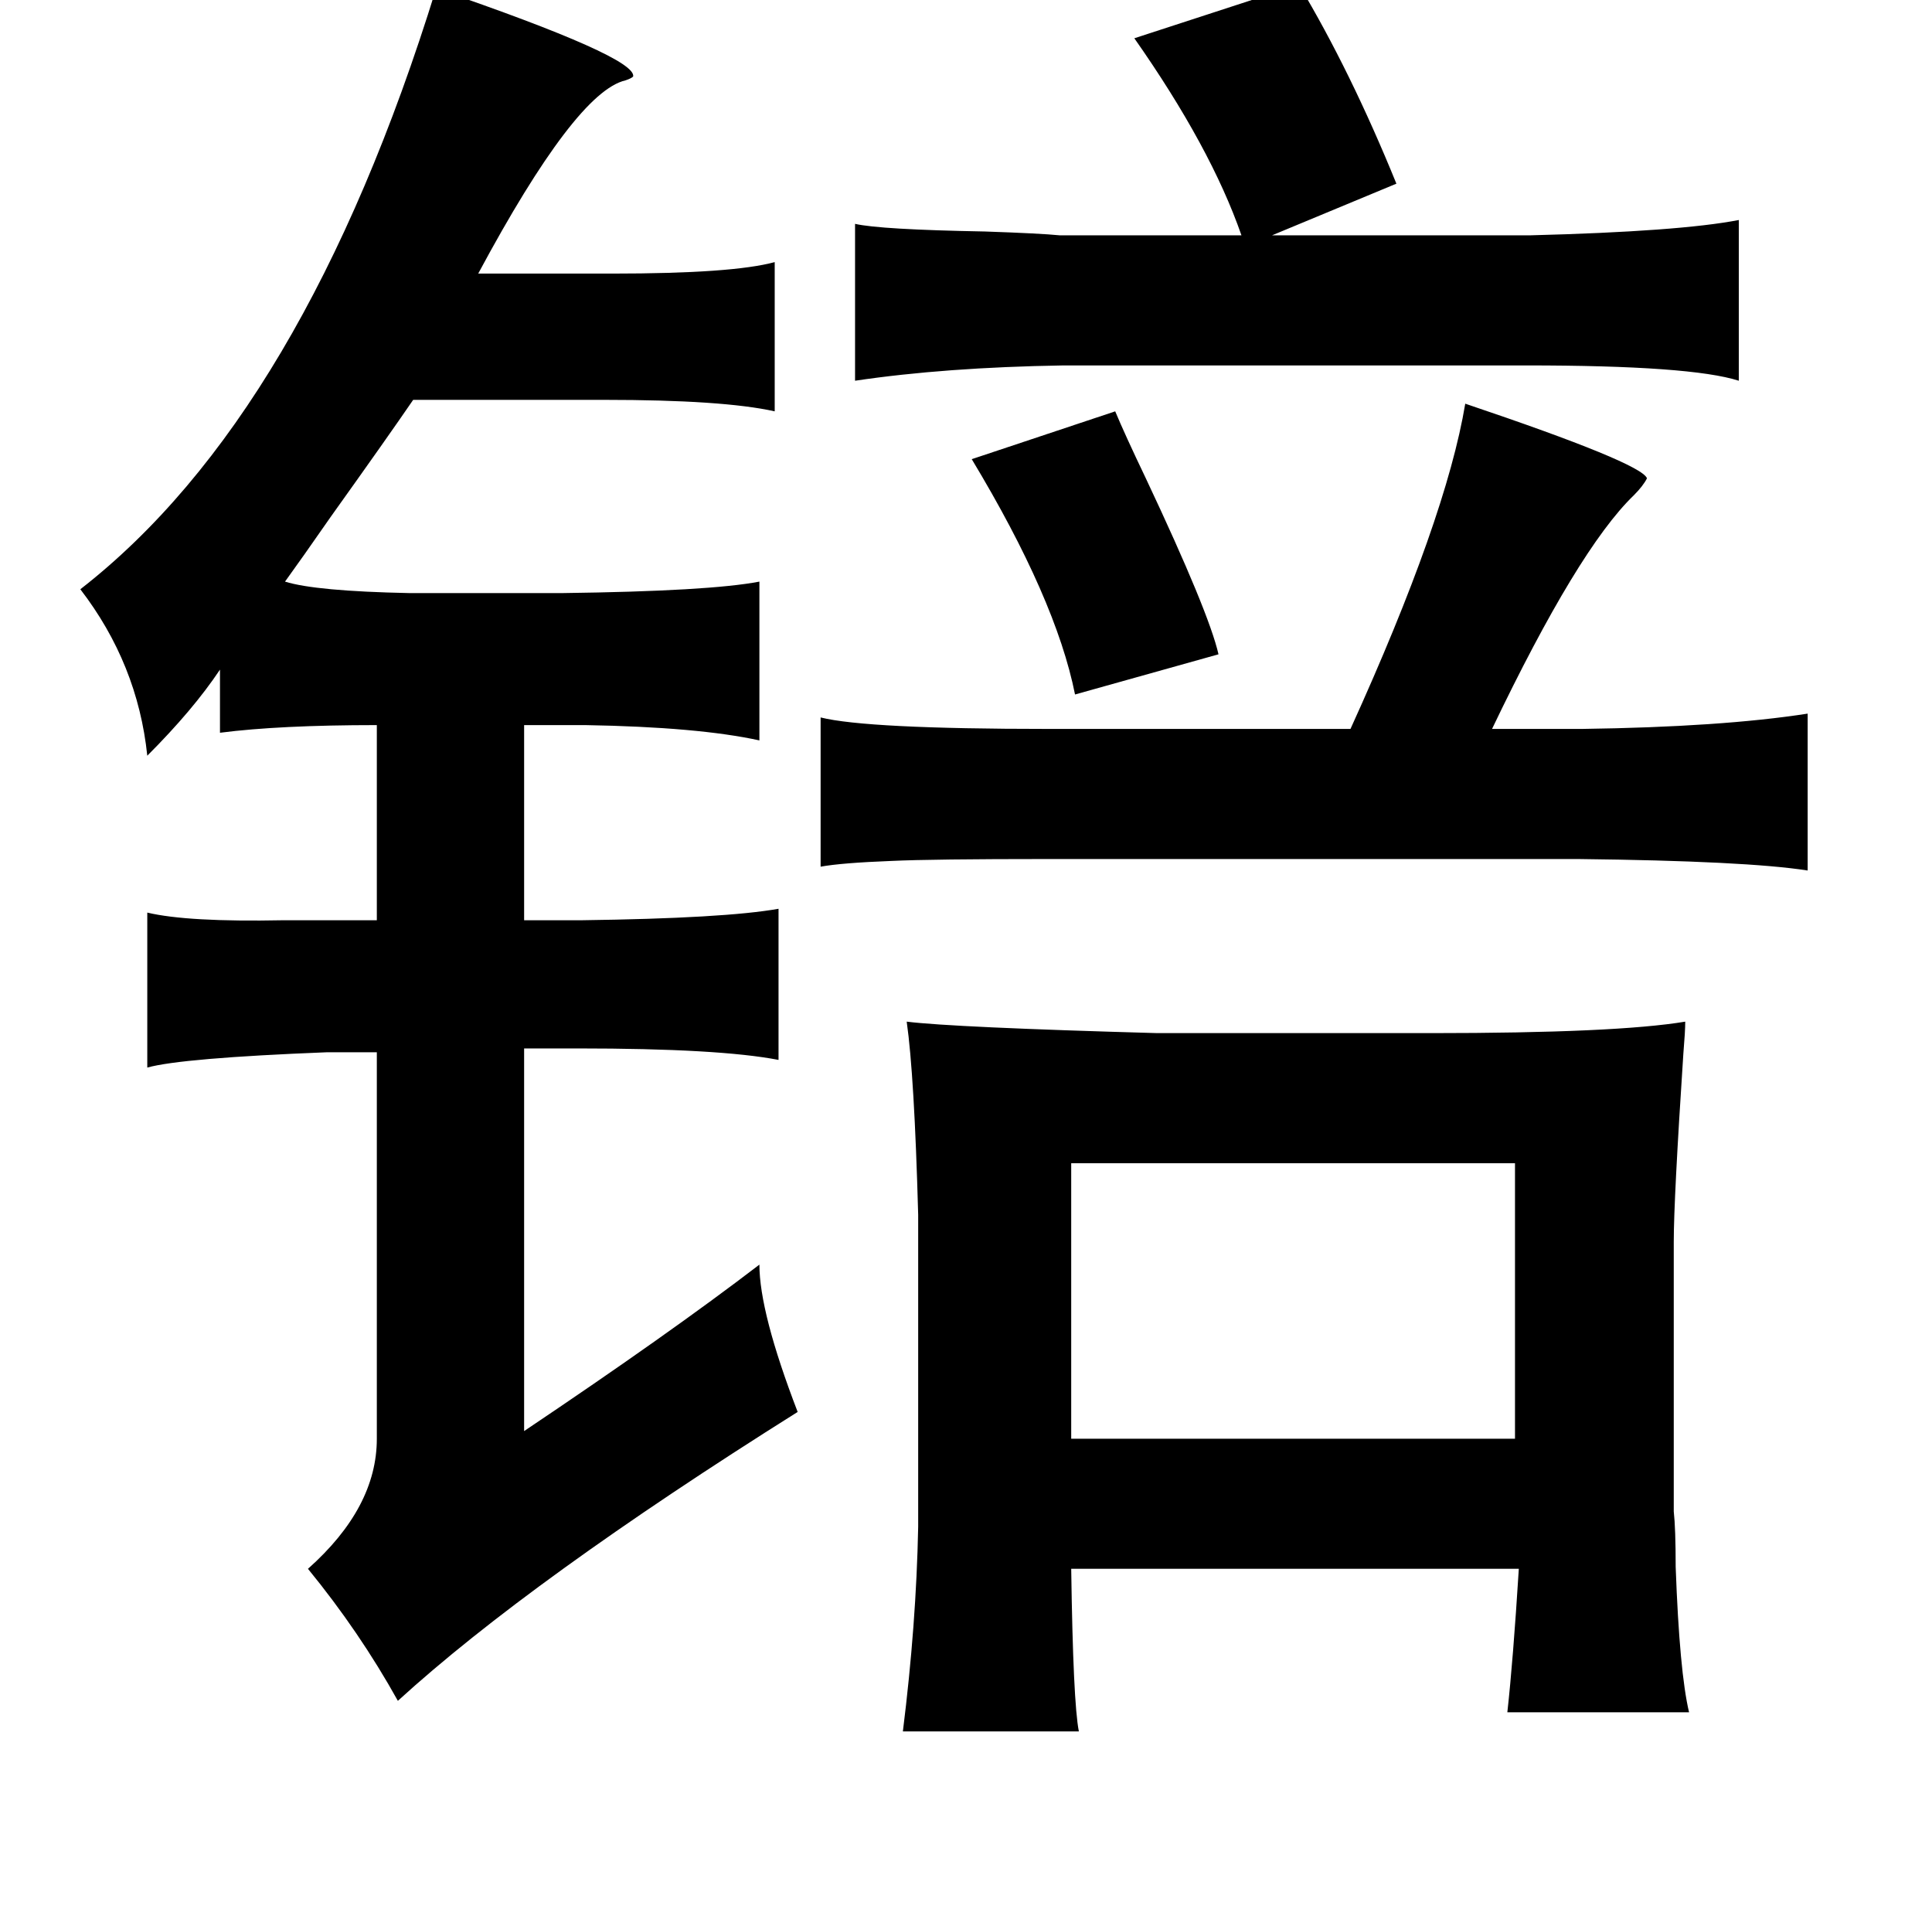<?xml version="1.0" standalone="no"?>
<!DOCTYPE svg PUBLIC "-//W3C//DTD SVG 1.1//EN" "http://www.w3.org/Graphics/SVG/1.1/DTD/svg11.dtd" >
<svg xmlns="http://www.w3.org/2000/svg" xmlns:xlink="http://www.w3.org/1999/xlink" version="1.1" viewBox="-10 0 1010 1000">
   <path fill="currentColor"
d="M669 -8q27 45 51 104l-65 27h135q78 -2 109 -8v84q-25 -8 -111 -8h-242q-62 1 -109 8v-82q13 3 68 4q29 1 39 2h95q-16 -46 -56 -103zM218 -6q105 36 103 46q-1 1 -4 2q-26 6 -77 101h70q63 0 85 -6v78q-27 -6 -89 -6h-100q-13 19 -43 61q-16 23 -24 34q16 5 65 6h80
q77 -1 103 -6v83q-32 -7 -91 -8h-32v102h30q75 -1 103 -6v79q-31 -6 -105 -6h-28v200q76 -51 123 -87q0 25 20 77q-140 88 -209 151q-20 -36 -47 -69q36 -32 36 -68v-202h-26q-76 3 -94 8v-81q21 5 71 4h19h30v-102q-51 0 -82 4v-33q-14 21 -38 45q-5 -48 -35 -87
q117 -91 186 -314zM756 211q92 31 95 39q-2 4 -7 9q-29 28 -74 122h47q73 -1 118 -8v82q-32 -5 -120 -6h-277q-61 0 -82 1q-26 1 -37 3v-78q24 6 119 6h158q50 -110 60 -170zM573 215q5 12 16 35q33 70 38 92l-75 21q-10 -50 -54 -123zM464 534q24 3 131 6h143q97 0 133 -6
q0 5 -1 17q-5 76 -5 98v141q1 9 1 29q2 55 7 76h-95q3 -27 6 -75h-234q1 70 4 85h-92q7 -56 8 -107v-163q-2 -73 -6 -101zM782 608h-232v144h232v-144z" />
</svg>
